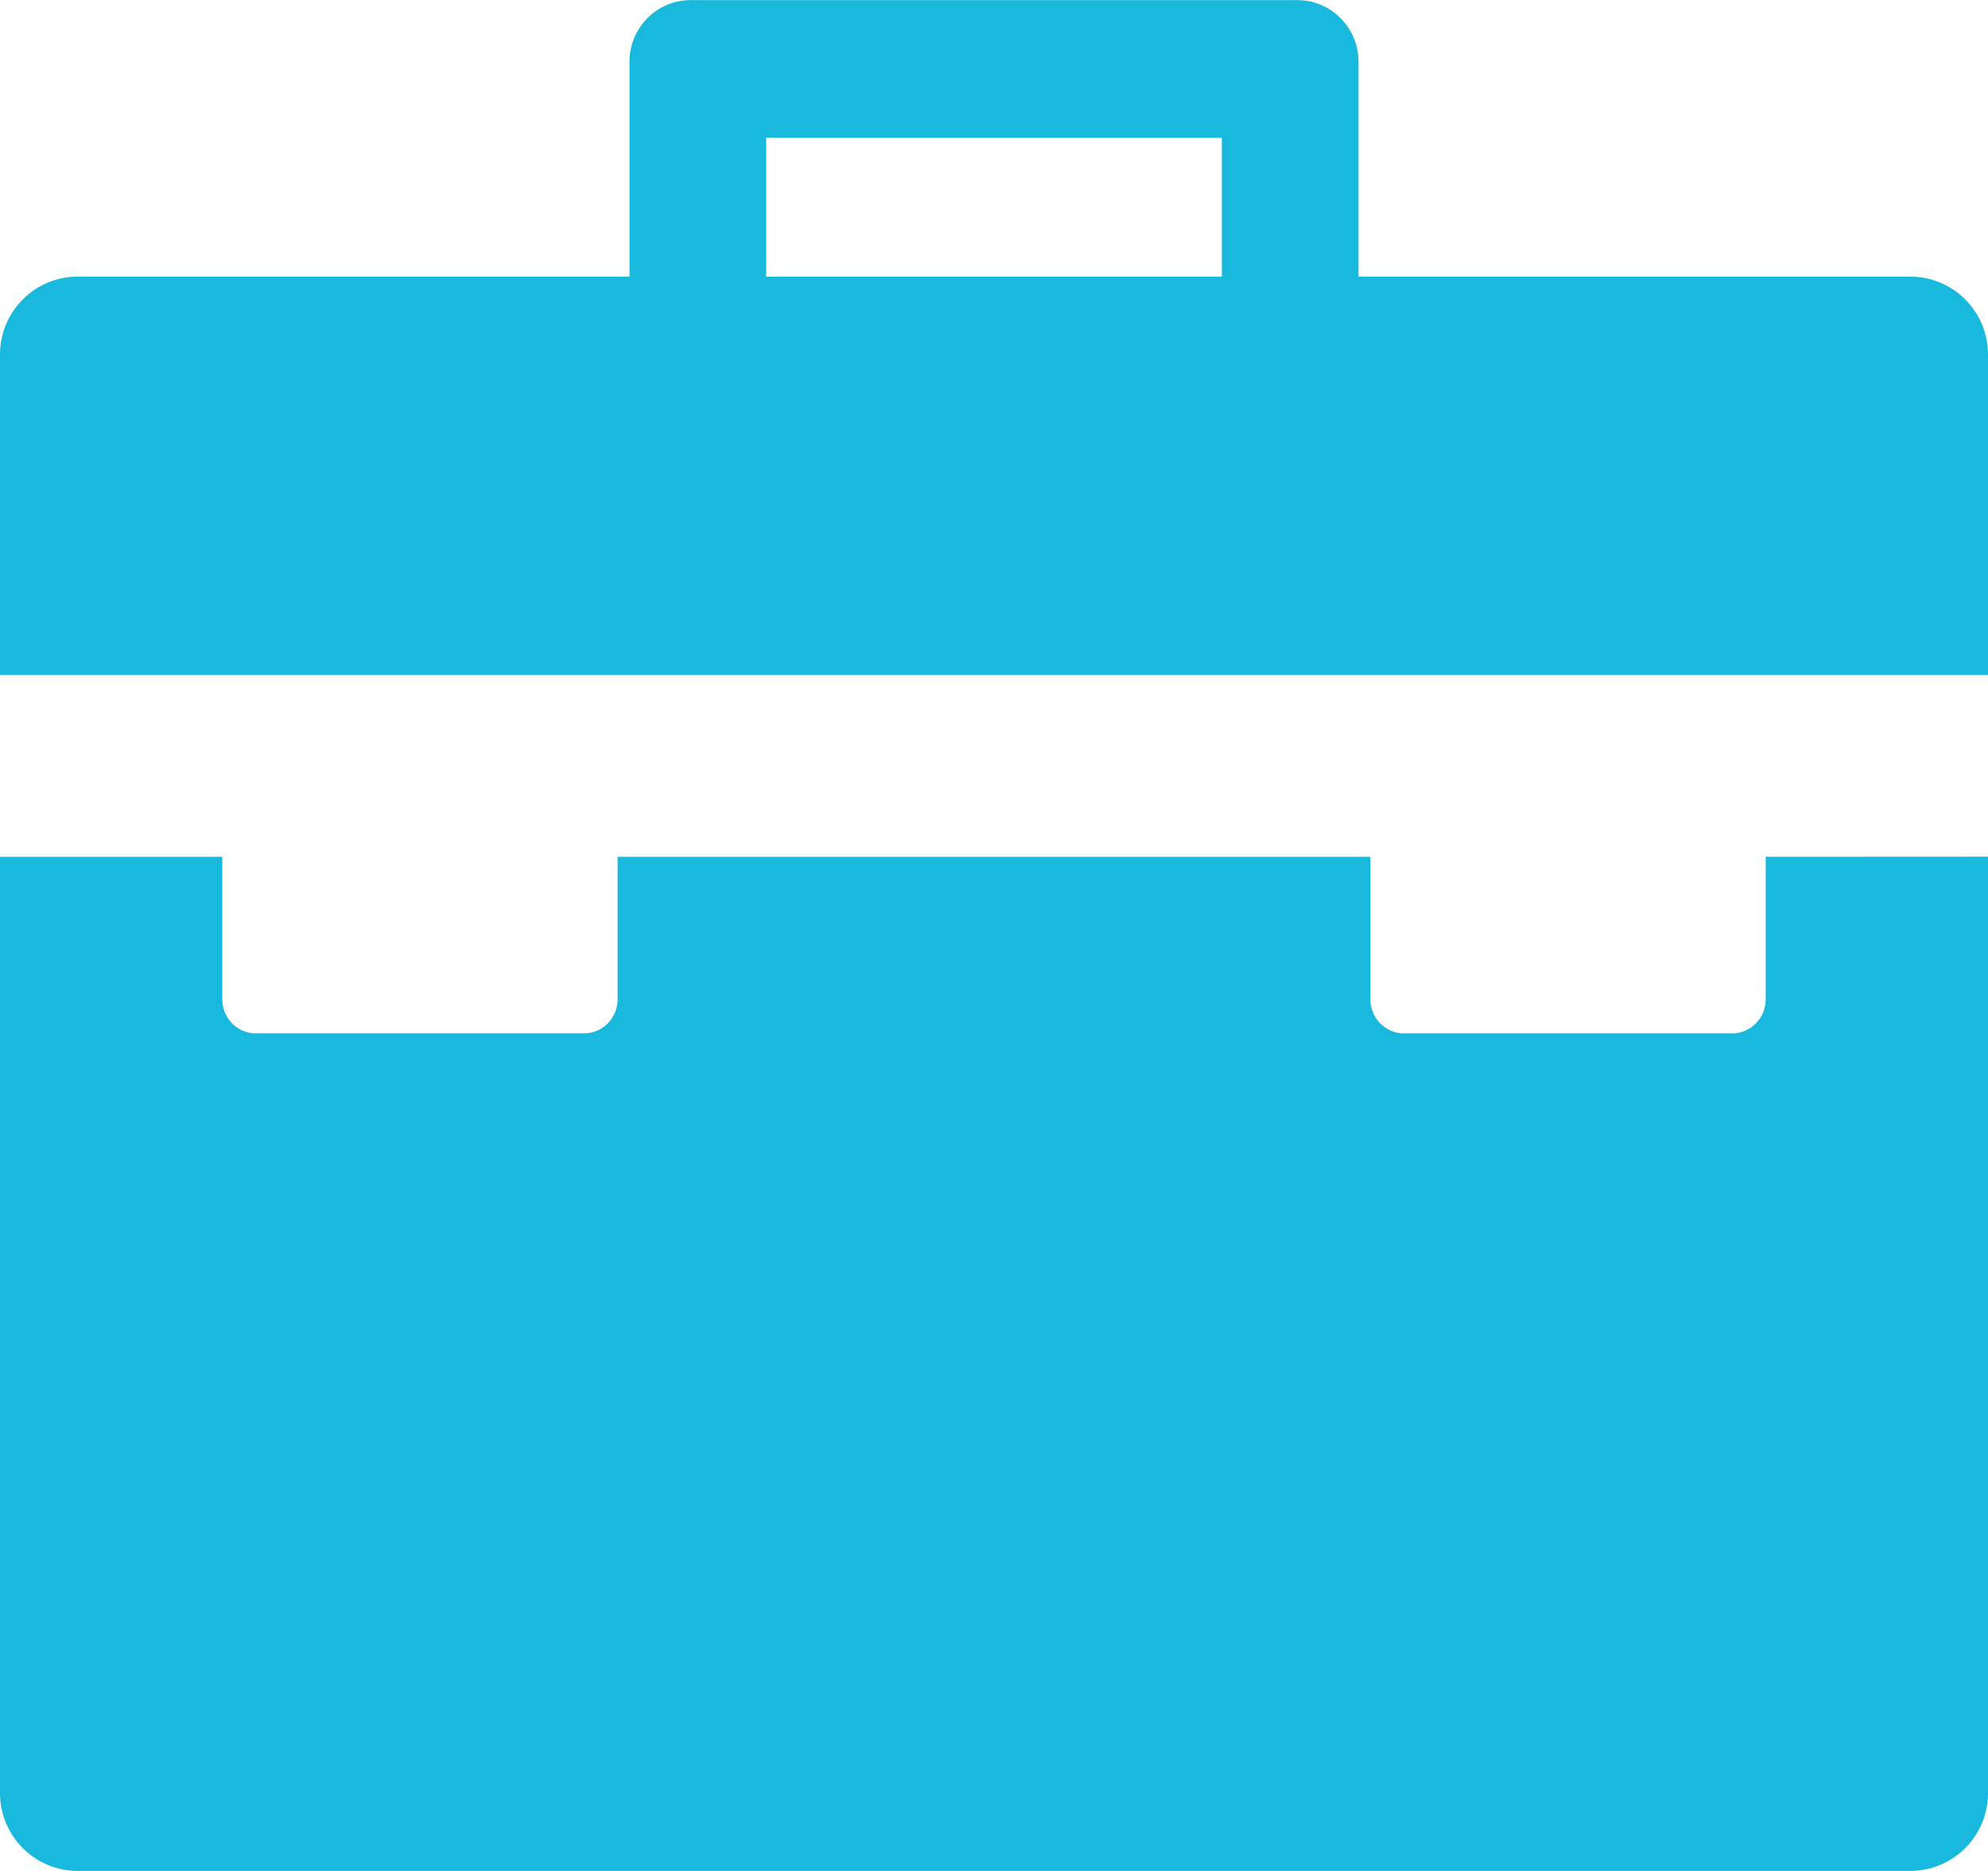 <svg xmlns="http://www.w3.org/2000/svg" width="17" height="16" viewBox="0 0 17 16"><g><g><path fill="#19b9de" d="M17 5.772H0v-2.74c0-.367.297-.666.663-.666h4.72V.528c0-.291.234-.527.523-.527h5.188c.288 0 .523.236.523.527v1.838h4.72c.366 0 .663.298.663.667zM6.552 2.366h3.896V1.178H6.552zM17 7.326v8.007a.666.666 0 0 1-.663.667H.663A.666.666 0 0 1 0 15.333V7.327h1.901v1.22c0 .16.129.29.287.29h2.806c.158 0 .287-.13.287-.29v-1.22h6.438v1.22c0 .16.129.29.287.29h2.806c.158 0 .287-.13.287-.29v-1.22z"/></g></g></svg>